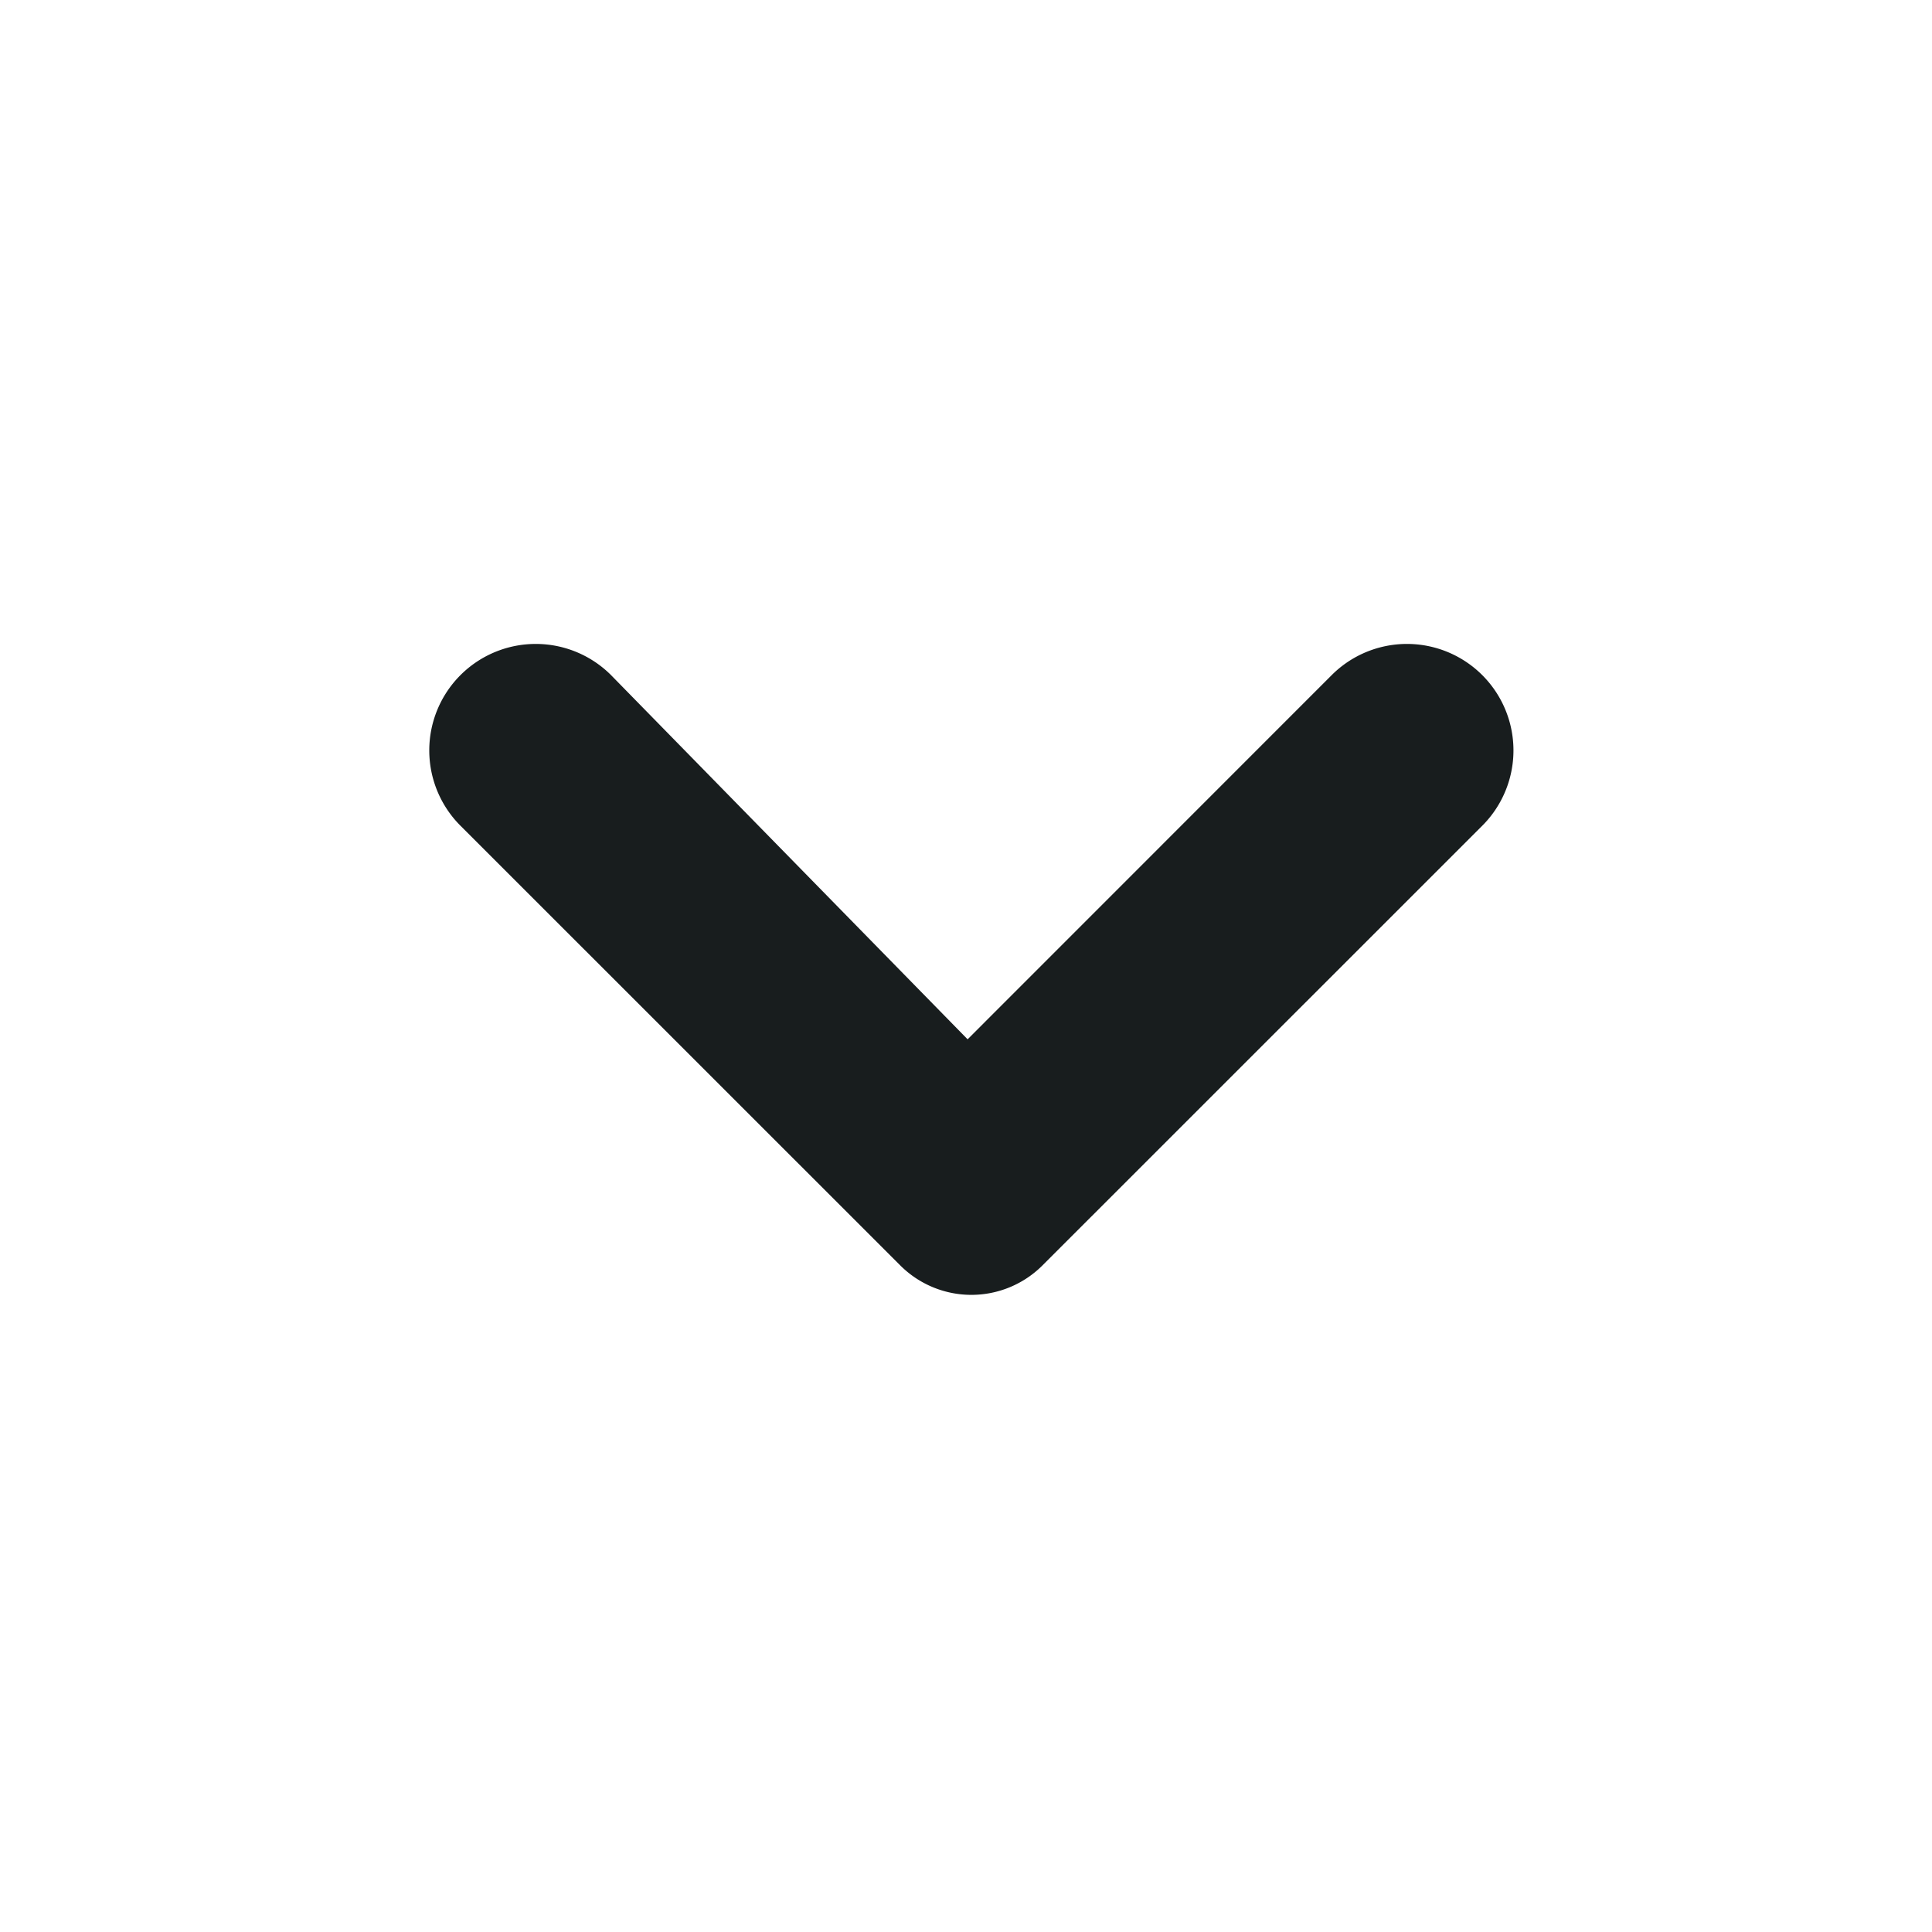 <svg xmlns="http://www.w3.org/2000/svg" fill="currentColor" viewBox="0 0 18 18">
  <path fill="#181D1E" d="M4.29 6.29a.992.992 0 0 0 0 1.403l4.097 4.096a.937.937 0 0 0 1.326 0l4.097-4.096a.992.992 0 0 0-1.403-1.403L9.015 9.683 5.693 6.29a.992.992 0 0 0-1.403 0Z"/>
</svg>
